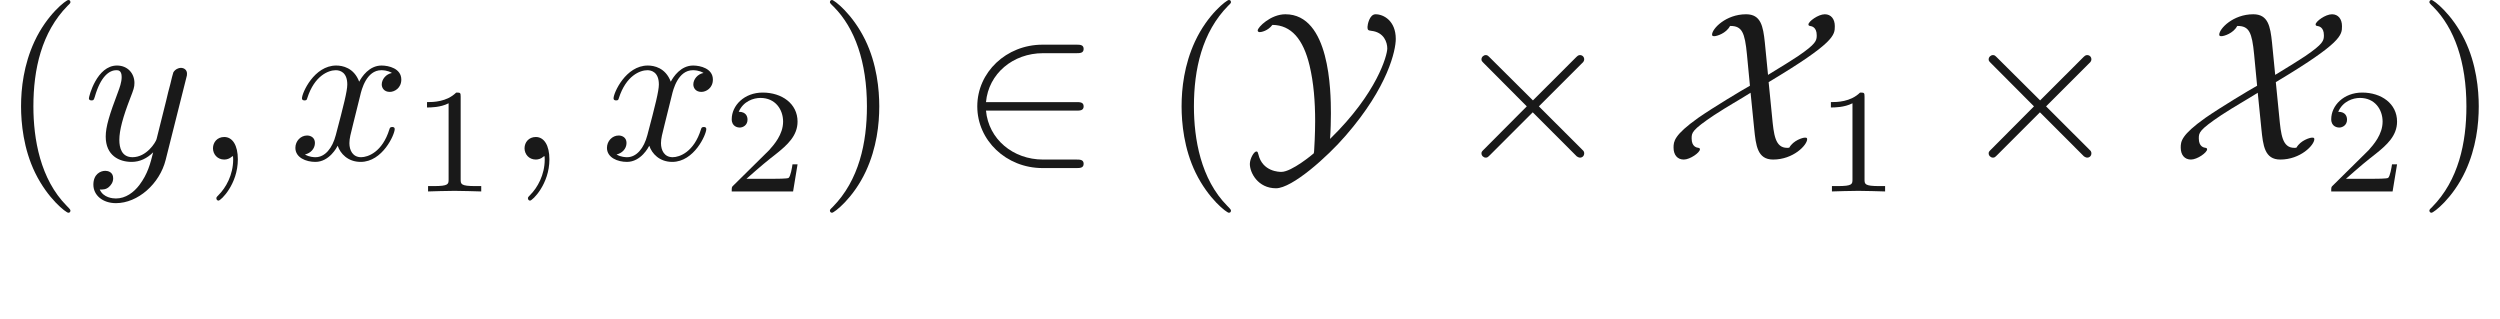 <ns0:svg xmlns:ns0="http://www.w3.org/2000/svg" xmlns:ns1="http://www.w3.org/1999/xlink" height="14.944pt" readme2tex:offset="2.49066" version="1.1" viewBox="-52.075 -69.509 117.08 14.944" width="117.08pt" xmlns:readme2tex="http://github.com/leegao/readme2tex/">
<ns0:defs>
<ns0:path d="M3.298 2.391C3.298 2.361 3.298 2.341 3.128 2.172C1.883 .917 1.564-.966 1.564-2.491C1.564-4.224 1.943-5.958 3.168-7.203C3.298-7.323 3.298-7.342 3.298-7.372C3.298-7.442 3.258-7.472 3.198-7.472C3.098-7.472 2.202-6.795 1.614-5.529C1.106-4.433 .986-3.328 .986-2.491C.986-1.714 1.096-.508 1.644 .618C2.242 1.843 3.098 2.491 3.198 2.491C3.258 2.491 3.298 2.461 3.298 2.391Z" id="g2-40" />
<ns0:path d="M2.879-2.491C2.879-3.268 2.77-4.473 2.222-5.599C1.624-6.824 .767-7.472 .667-7.472C.608-7.472 .568-7.432 .568-7.372C.568-7.342 .568-7.323 .757-7.143C1.733-6.157 2.301-4.573 2.301-2.491C2.301-.787 1.933 .966 .697 2.222C.568 2.341 .568 2.361 .568 2.391C.568 2.451 .608 2.491 .667 2.491C.767 2.491 1.664 1.813 2.252 .548C2.76-.548 2.879-1.654 2.879-2.491Z" id="g2-41" />
<ns0:path d="M3.318-.757C3.357-.359 3.626 .06 4.095 .06C4.304 .06 4.912-.08 4.912-.887V-1.445H4.663V-.887C4.663-.309 4.413-.249 4.304-.249C3.975-.249 3.935-.697 3.935-.747V-2.74C3.935-3.158 3.935-3.547 3.577-3.915C3.188-4.304 2.69-4.463 2.212-4.463C1.395-4.463 .707-3.995 .707-3.337C.707-3.039 .907-2.869 1.166-2.869C1.445-2.869 1.624-3.068 1.624-3.328C1.624-3.447 1.574-3.776 1.116-3.786C1.385-4.134 1.873-4.244 2.192-4.244C2.68-4.244 3.248-3.856 3.248-2.969V-2.6C2.74-2.57 2.042-2.54 1.415-2.242C.667-1.903 .418-1.385 .418-.946C.418-.139 1.385 .11 2.012 .11C2.67 .11 3.128-.289 3.318-.757ZM3.248-2.391V-1.395C3.248-.448 2.531-.11 2.082-.11C1.594-.11 1.186-.458 1.186-.956C1.186-1.504 1.604-2.331 3.248-2.391Z" id="g2-97" />
<ns0:path d="M2.022-.01C2.022-.667 1.773-1.056 1.385-1.056C1.056-1.056 .857-.807 .857-.528C.857-.259 1.056 0 1.385 0C1.504 0 1.634-.04 1.733-.13C1.763-.149 1.773-.159 1.783-.159S1.803-.149 1.803-.01C1.803 .727 1.455 1.325 1.126 1.654C1.016 1.763 1.016 1.783 1.016 1.813C1.016 1.883 1.066 1.923 1.116 1.923C1.225 1.923 2.022 1.156 2.022-.01Z" id="g1-59" />
<ns0:path d="M3.328-3.009C3.387-3.268 3.616-4.184 4.314-4.184C4.364-4.184 4.603-4.184 4.812-4.055C4.533-4.005 4.334-3.756 4.334-3.517C4.334-3.357 4.443-3.168 4.712-3.168C4.932-3.168 5.25-3.347 5.25-3.746C5.25-4.264 4.663-4.403 4.324-4.403C3.746-4.403 3.397-3.875 3.278-3.646C3.029-4.304 2.491-4.403 2.202-4.403C1.166-4.403 .598-3.118 .598-2.869C.598-2.77 .697-2.77 .717-2.77C.797-2.77 .827-2.79 .847-2.879C1.186-3.935 1.843-4.184 2.182-4.184C2.371-4.184 2.72-4.095 2.72-3.517C2.72-3.208 2.55-2.54 2.182-1.146C2.022-.528 1.674-.11 1.235-.11C1.176-.11 .946-.11 .737-.239C.986-.289 1.205-.498 1.205-.777C1.205-1.046 .986-1.126 .837-1.126C.538-1.126 .289-.867 .289-.548C.289-.09 .787 .11 1.225 .11C1.883 .11 2.242-.588 2.271-.648C2.391-.279 2.75 .11 3.347 .11C4.374 .11 4.941-1.176 4.941-1.425C4.941-1.524 4.852-1.524 4.822-1.524C4.732-1.524 4.712-1.484 4.692-1.415C4.364-.349 3.686-.11 3.367-.11C2.979-.11 2.819-.428 2.819-.767C2.819-.986 2.879-1.205 2.989-1.644L3.328-3.009Z" id="g1-120" />
<ns0:path d="M4.842-3.796C4.882-3.935 4.882-3.955 4.882-4.025C4.882-4.204 4.742-4.294 4.593-4.294C4.493-4.294 4.334-4.234 4.244-4.085C4.224-4.035 4.144-3.726 4.105-3.547C4.035-3.288 3.965-3.019 3.905-2.75L3.457-.956C3.417-.807 2.989-.11 2.331-.11C1.823-.11 1.714-.548 1.714-.917C1.714-1.375 1.883-1.993 2.222-2.869C2.381-3.278 2.421-3.387 2.421-3.587C2.421-4.035 2.102-4.403 1.604-4.403C.658-4.403 .289-2.959 .289-2.869C.289-2.77 .389-2.77 .408-2.77C.508-2.77 .518-2.79 .568-2.949C.837-3.885 1.235-4.184 1.574-4.184C1.654-4.184 1.823-4.184 1.823-3.866C1.823-3.616 1.724-3.357 1.654-3.168C1.255-2.112 1.076-1.544 1.076-1.076C1.076-.189 1.704 .11 2.291 .11C2.68 .11 3.019-.06 3.298-.339C3.168 .179 3.049 .667 2.65 1.196C2.391 1.534 2.012 1.823 1.554 1.823C1.415 1.823 .966 1.793 .797 1.405C.956 1.405 1.086 1.405 1.225 1.285C1.325 1.196 1.425 1.066 1.425 .877C1.425 .568 1.156 .528 1.056 .528C.827 .528 .498 .687 .498 1.176C.498 1.674 .936 2.042 1.554 2.042C2.58 2.042 3.606 1.136 3.885 .01L4.842-3.796Z" id="g1-121" />
<ns0:path d="M2.336-4.435C2.336-4.624 2.322-4.631 2.127-4.631C1.681-4.191 1.046-4.184 .76-4.184V-3.933C.928-3.933 1.388-3.933 1.771-4.129V-.572C1.771-.342 1.771-.251 1.074-.251H.809V0C.934-.007 1.792-.028 2.05-.028C2.267-.028 3.145-.007 3.299 0V-.251H3.034C2.336-.251 2.336-.342 2.336-.572V-4.435Z" id="g3-49" />
<ns0:path d="M3.522-1.269H3.285C3.264-1.116 3.194-.704 3.103-.635C3.048-.593 2.511-.593 2.413-.593H1.13C1.862-1.241 2.106-1.437 2.525-1.764C3.041-2.176 3.522-2.608 3.522-3.271C3.522-4.115 2.783-4.631 1.89-4.631C1.025-4.631 .439-4.024 .439-3.382C.439-3.027 .739-2.992 .809-2.992C.976-2.992 1.179-3.11 1.179-3.361C1.179-3.487 1.13-3.731 .767-3.731C.983-4.226 1.458-4.38 1.785-4.38C2.483-4.38 2.845-3.836 2.845-3.271C2.845-2.664 2.413-2.183 2.19-1.932L.509-.272C.439-.209 .439-.195 .439 0H3.313L3.522-1.269Z" id="g3-50" />
<ns0:path d="M3.875-2.77L1.883-4.752C1.763-4.872 1.743-4.892 1.664-4.892C1.564-4.892 1.465-4.802 1.465-4.692C1.465-4.623 1.484-4.603 1.594-4.493L3.587-2.491L1.594-.488C1.484-.379 1.465-.359 1.465-.289C1.465-.179 1.564-.09 1.664-.09C1.743-.09 1.763-.11 1.883-.229L3.866-2.212L5.928-.149C5.948-.139 6.017-.09 6.077-.09C6.197-.09 6.276-.179 6.276-.289C6.276-.309 6.276-.349 6.247-.399C6.237-.418 4.653-1.983 4.154-2.491L5.978-4.314C6.027-4.374 6.177-4.503 6.227-4.563C6.237-4.583 6.276-4.623 6.276-4.692C6.276-4.802 6.197-4.892 6.077-4.892C5.998-4.892 5.958-4.852 5.848-4.742L3.875-2.77Z" id="g0-2" />
<ns0:path d="M5.46-2.291C5.629-2.291 5.808-2.291 5.808-2.491S5.629-2.69 5.46-2.69H1.235C1.355-4.025 2.501-4.981 3.905-4.981H5.46C5.629-4.981 5.808-4.981 5.808-5.181S5.629-5.38 5.46-5.38H3.885C2.182-5.38 .827-4.085 .827-2.491S2.182 .399 3.885 .399H5.46C5.629 .399 5.808 .399 5.808 .199S5.629 0 5.46 0H3.905C2.501 0 1.355-.956 1.235-2.291H5.46Z" id="g0-50" />
<ns0:path d="M4.772-5.489C4.692-6.237 4.593-6.804 3.895-6.804C2.949-6.804 2.301-6.127 2.301-5.848C2.301-5.778 2.361-5.778 2.411-5.778C2.521-5.778 2.959-5.908 3.138-6.247L3.158-6.257C3.706-6.257 3.836-5.948 3.935-4.922L4.075-3.457C3.716-3.258 2.371-2.451 1.654-1.953C.518-1.146 .498-.847 .498-.558C.498-.219 .677 0 .976 0S1.733-.329 1.733-.478C1.733-.528 1.704-.538 1.664-.548C1.584-.558 1.345-.598 1.345-.986C1.345-1.255 1.345-1.375 2.401-2.082C3.009-2.481 3.587-2.8 4.105-3.128C4.105-3.108 4.254-1.614 4.274-1.445C4.354-.658 4.423 0 5.161 0C6.107 0 6.755-.677 6.755-.956C6.755-1.026 6.705-1.026 6.645-1.026C6.545-1.026 6.107-.897 5.918-.558C5.888-.548 5.838-.548 5.818-.548C5.25-.548 5.191-1.176 5.111-2.012C5.081-2.331 5.051-2.59 4.951-3.626C8.05-5.479 8.05-5.828 8.05-6.247C8.05-6.585 7.87-6.804 7.582-6.804C7.273-6.804 6.814-6.466 6.814-6.326C6.814-6.267 6.874-6.257 6.884-6.257C6.964-6.247 7.203-6.207 7.203-5.818C7.203-5.569 7.173-5.42 6.326-4.842C6.027-4.643 5.609-4.384 4.922-3.965L4.772-5.489Z" id="g0-88" />
<ns0:path d="M4.065-.966C4.095-1.345 4.105-1.883 4.105-2.162C4.105-3.208 4.055-6.804 1.973-6.804C1.285-6.804 .677-6.197 .677-6.047C.677-5.968 .757-5.968 .777-5.968C.837-5.968 1.146-6.017 1.365-6.306C2.242-6.296 2.809-5.649 3.108-4.394C3.298-3.597 3.367-2.71 3.367-1.803C3.367-1.205 3.328-.518 3.318-.389C3.308-.309 3.308-.289 3.288-.279C3.268-.259 2.271 .578 1.783 .578C1.704 .578 .897 .578 .707-.249C.687-.319 .677-.379 .618-.379C.498-.379 .309-.04 .309 .209C.309 .618 .687 1.345 1.534 1.345C2.291 1.345 3.935-.12 4.802-1.126C6.795-3.417 7.143-5.131 7.143-5.649C7.143-6.496 6.575-6.804 6.197-6.804C5.908-6.804 5.818-6.306 5.818-6.207C5.818-6.057 5.858-6.047 6.007-6.027C6.595-5.958 6.745-5.489 6.745-5.2C6.745-4.892 6.276-3.118 4.065-.966Z" id="g0-89" />
</ns0:defs>
<ns0:g fill-opacity="0.9" id="page1">
<ns0:use x="-52.075" y="-62.037" ns1:href="#g2-40" />
<ns0:use x="-48.2" y="-62.037" ns1:href="#g1-121" />
<ns0:use x="-42.958" y="-62.037" ns1:href="#g1-59" />
<ns0:use x="-38.531" y="-62.037" ns1:href="#g1-120" />
<ns0:use x="-32.837" y="-60.543" ns1:href="#g3-49" />
<ns0:use x="-28.367" y="-62.037" ns1:href="#g1-59" />
<ns0:use x="-23.939" y="-62.037" ns1:href="#g1-120" />
<ns0:use x="-18.246" y="-60.543" ns1:href="#g3-50" />
<ns0:use x="-13.776" y="-62.037" ns1:href="#g2-41" />
<ns0:use x="-7.134" y="-62.037" ns1:href="#g0-50" />
<ns0:use x="2.275" y="-62.037" ns1:href="#g2-40" />
<ns0:use x="6.149" y="-62.037" ns1:href="#g0-89" />
<ns0:use x="15.84" y="-62.037" ns1:href="#g0-2" />
<ns0:use x="25.803" y="-62.037" ns1:href="#g0-88" />
<ns0:use x="32.909" y="-60.543" ns1:href="#g3-49" />
<ns0:use x="39.593" y="-62.037" ns1:href="#g0-2" />
<ns0:use x="49.555" y="-62.037" ns1:href="#g0-88" />
<ns0:use x="56.662" y="-60.543" ns1:href="#g3-50" />
<ns0:use x="61.131" y="-62.037" ns1:href="#g2-41" />
</ns0:g>
</ns0:svg>